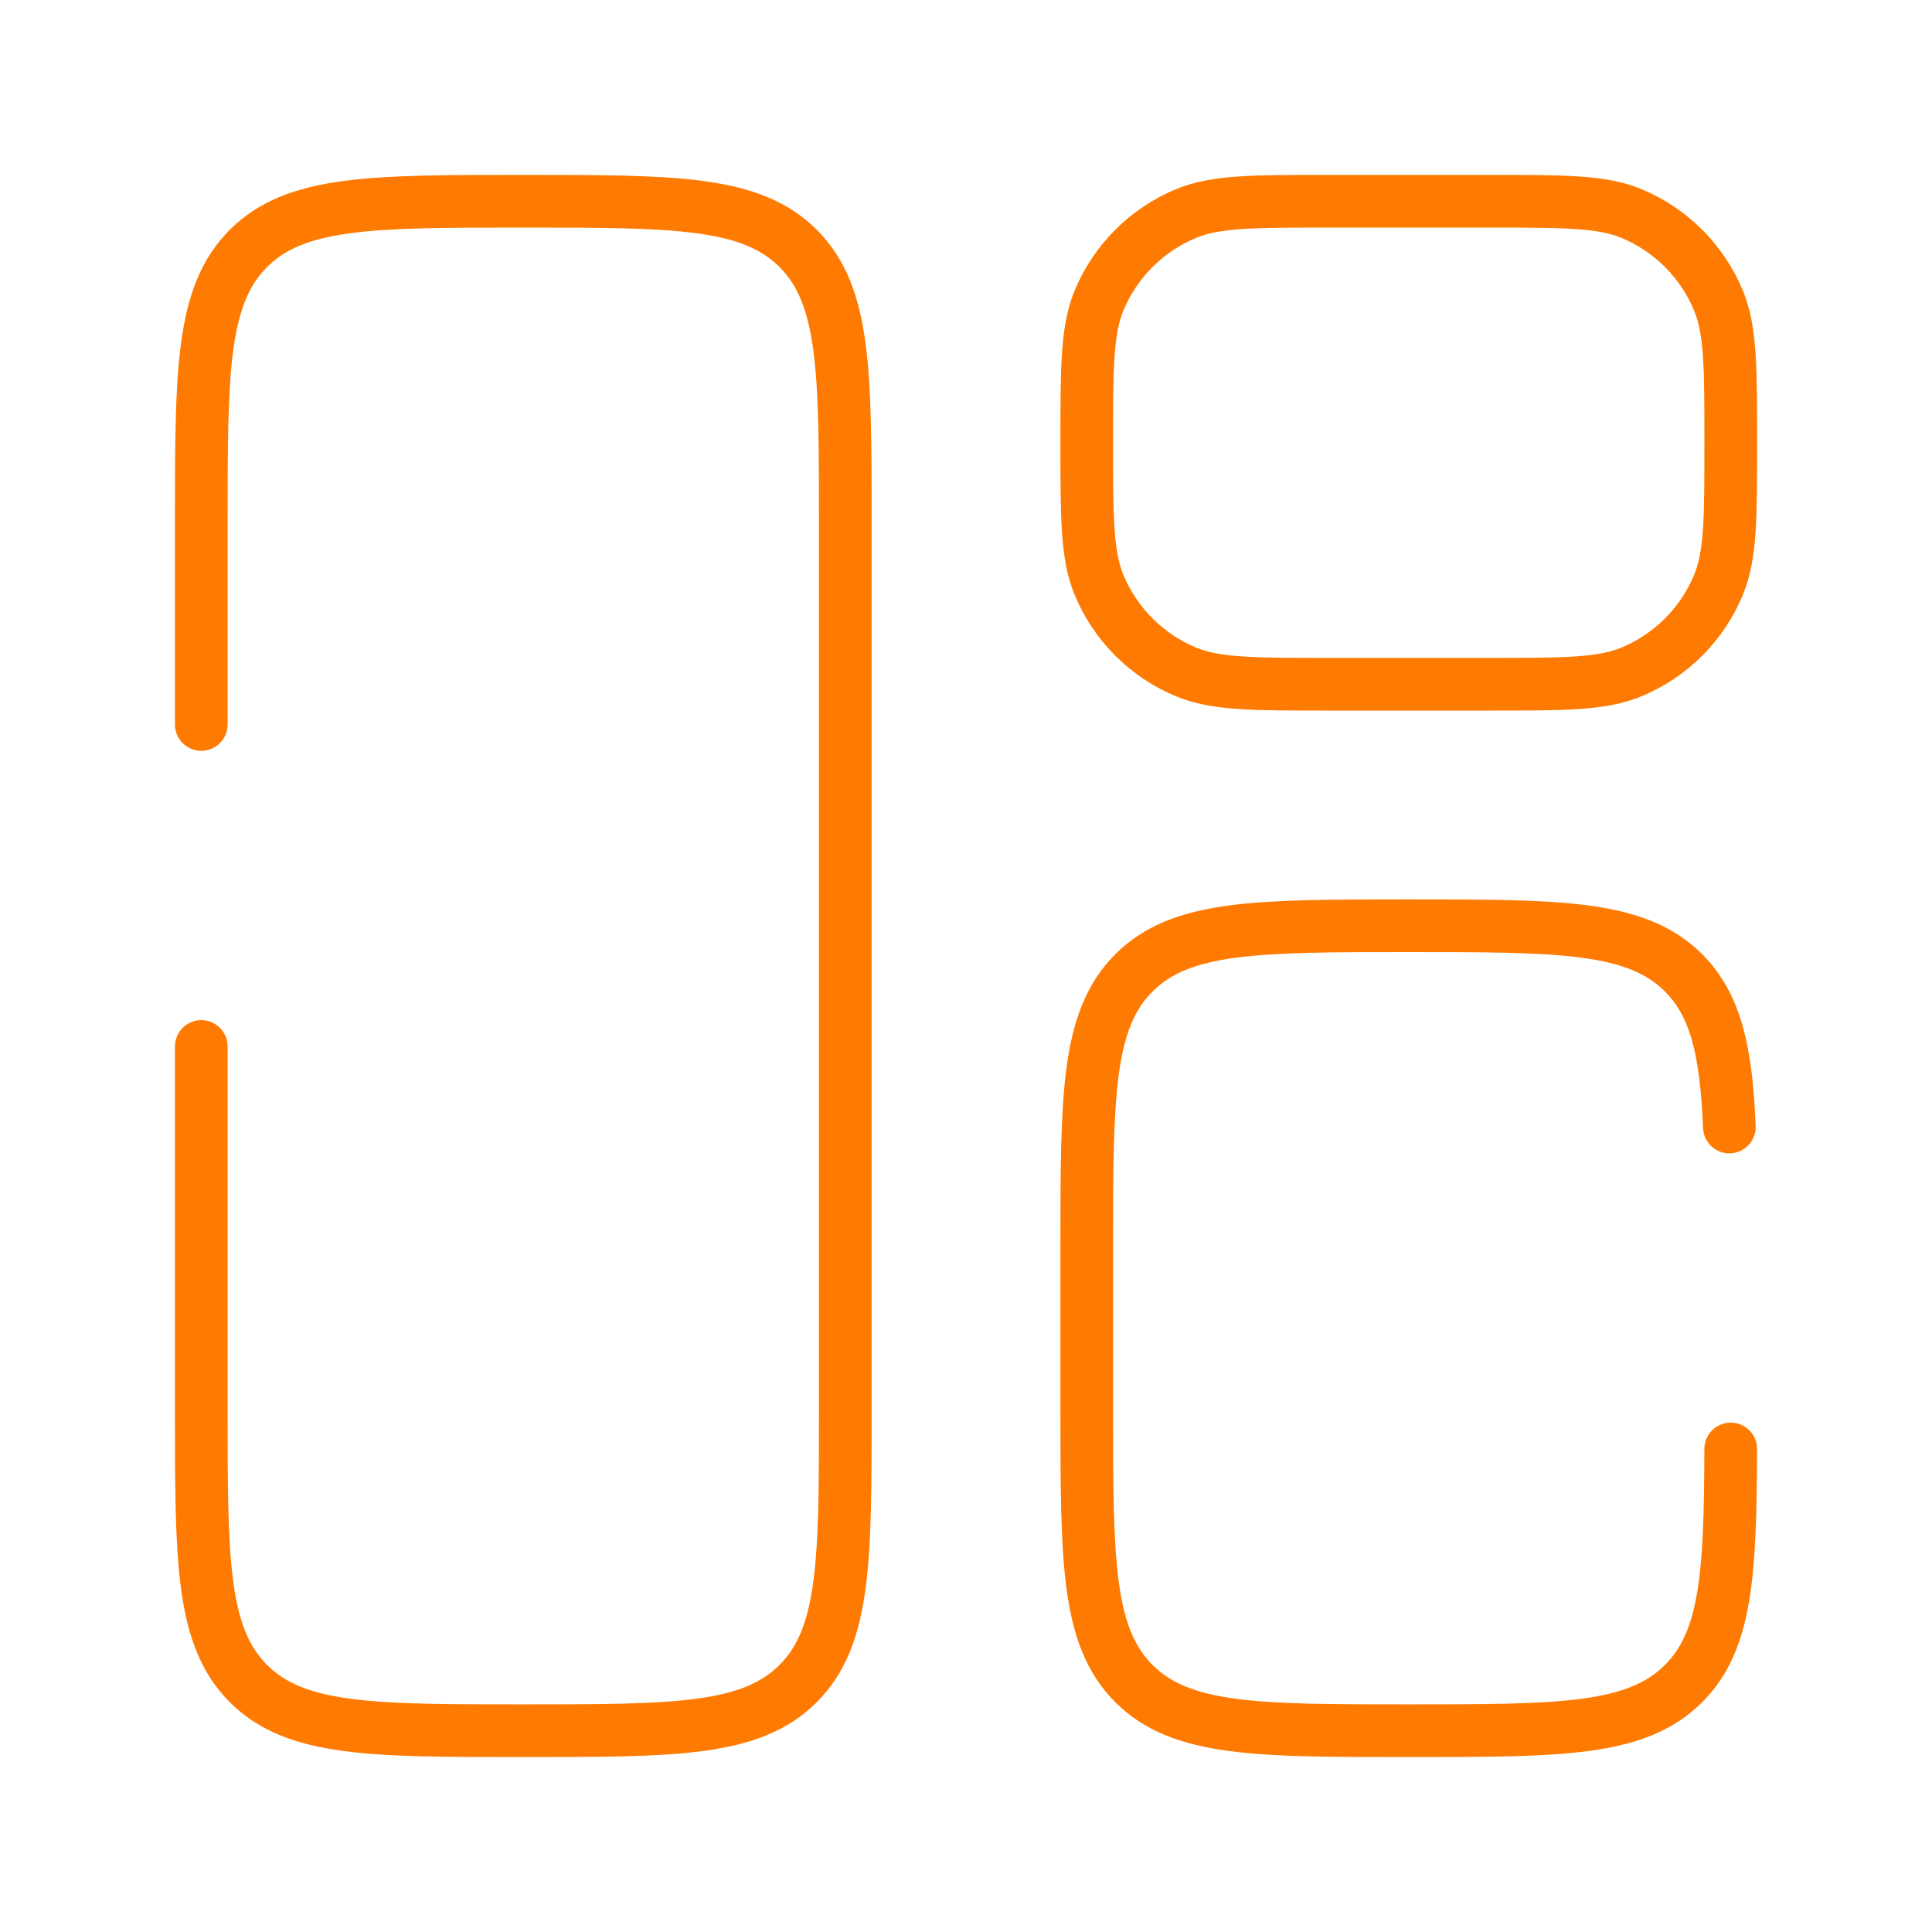 <svg width="55" height="55" viewBox="0 0 55 55" fill="none" xmlns="http://www.w3.org/2000/svg">
<path d="M5.73 29.791V40.103C5.73 44.425 5.73 46.585 7.073 47.928C8.415 49.27 10.576 49.27 14.897 49.27C19.218 49.27 21.379 49.27 22.721 47.928C24.064 46.585 24.064 44.425 24.064 40.103V14.895C24.064 10.574 24.064 8.413 22.721 7.071C21.379 5.729 19.218 5.729 14.897 5.729C10.576 5.729 8.415 5.729 7.073 7.071C5.73 8.413 5.73 10.574 5.73 14.895V20.624" stroke="#FF7A01" stroke-width="1.5" stroke-linecap="round"/>
<path d="M49.27 41.249C49.259 44.818 49.147 46.71 47.928 47.928C46.586 49.27 44.425 49.27 40.104 49.27C35.783 49.27 33.622 49.27 32.28 47.928C30.938 46.585 30.938 44.425 30.938 40.103V35.52C30.938 31.199 30.938 29.038 32.28 27.696C33.622 26.354 35.783 26.354 40.104 26.354C44.425 26.354 46.586 26.354 47.928 27.696C48.854 28.622 49.142 29.937 49.231 32.083" stroke="#FF7A01" stroke-width="1.5" stroke-linecap="round"/>
<path d="M30.938 12.604C30.938 10.468 30.938 9.4 31.286 8.558C31.752 7.435 32.644 6.543 33.767 6.077C34.609 5.729 35.677 5.729 37.812 5.729H42.396C44.531 5.729 45.599 5.729 46.441 6.077C47.565 6.543 48.457 7.435 48.922 8.558C49.271 9.4 49.271 10.468 49.271 12.604C49.271 14.739 49.271 15.807 48.922 16.649C48.457 17.772 47.565 18.665 46.441 19.13C45.599 19.479 44.531 19.479 42.396 19.479H37.812C35.677 19.479 34.609 19.479 33.767 19.13C32.644 18.665 31.752 17.772 31.286 16.649C30.938 15.807 30.938 14.739 30.938 12.604Z" stroke="#FF7A01" stroke-width="1.5"/>
</svg>
